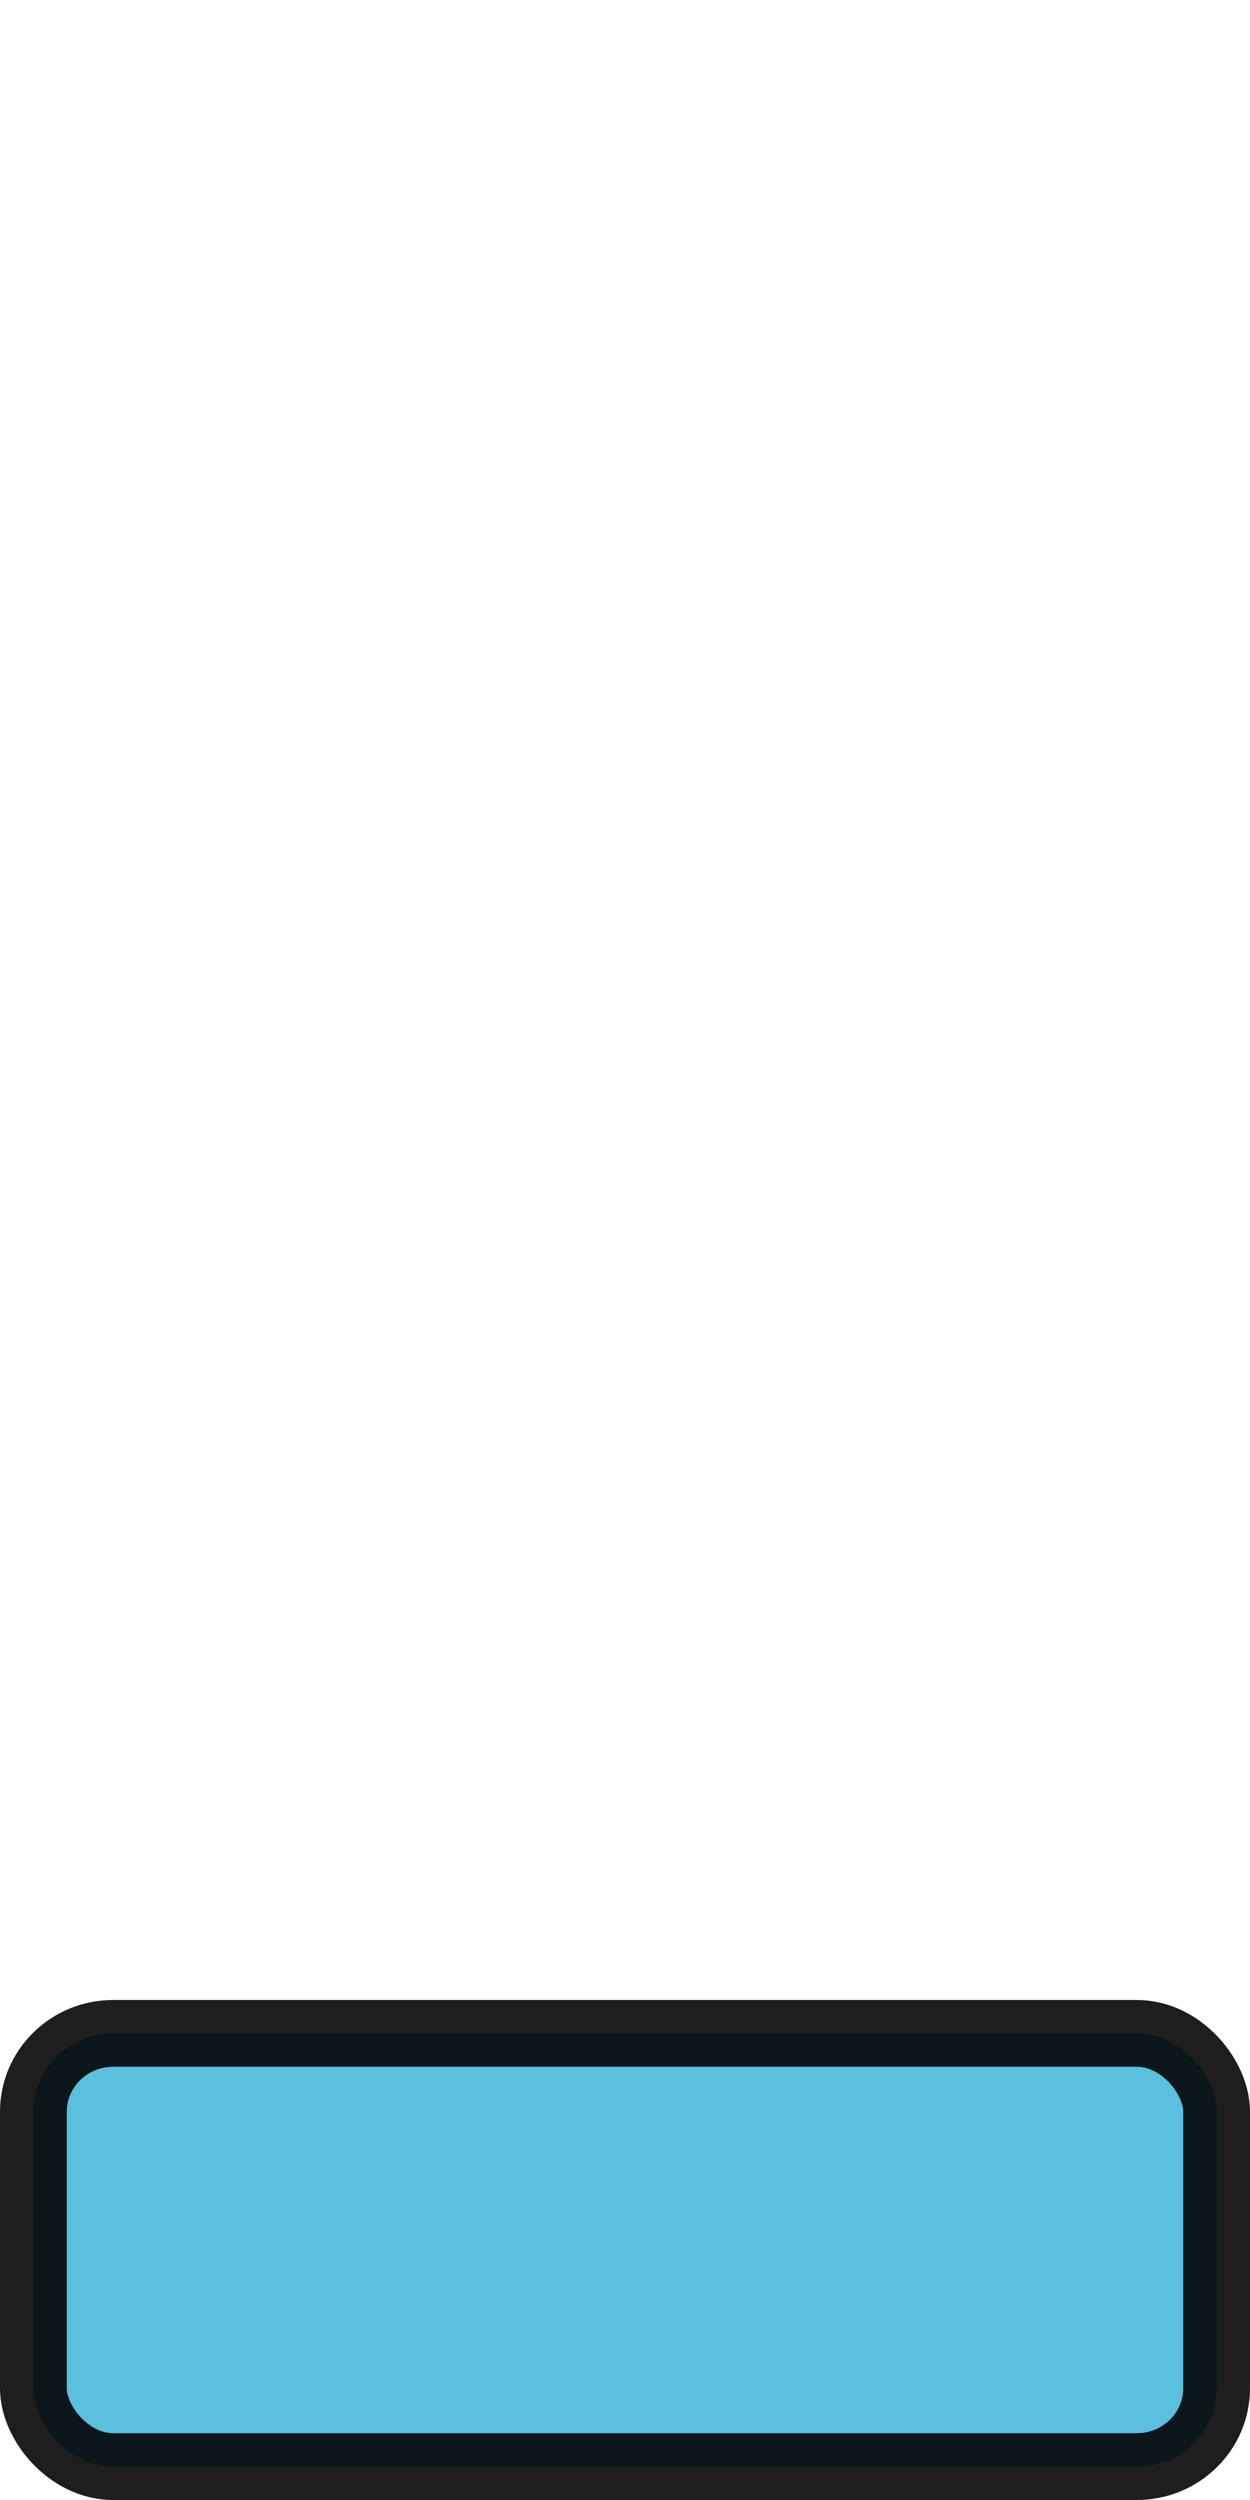 <svg xmlns="http://www.w3.org/2000/svg" xmlns:svg="http://www.w3.org/2000/svg" id="svg2" width="250" height="500" version="1.1"><defs id="defs4"><linearGradient id="linearGradient4457"><stop id="stop4459" offset="0" style="stop-color:#00f;stop-opacity:1"/></linearGradient></defs><g id="layer1" transform="translate(0,-552.362)"><rect id="rect2995" width="236.641" height="86.641" x="6.68" y="959.038" rx="15.946" ry="15.667" style="opacity:.88;fill:#46b8da;fill-opacity:1;stroke:#000;stroke-width:13.359;stroke-linecap:round;stroke-linejoin:round;stroke-miterlimit:35.9;stroke-opacity:1;stroke-dasharray:none"/></g></svg>